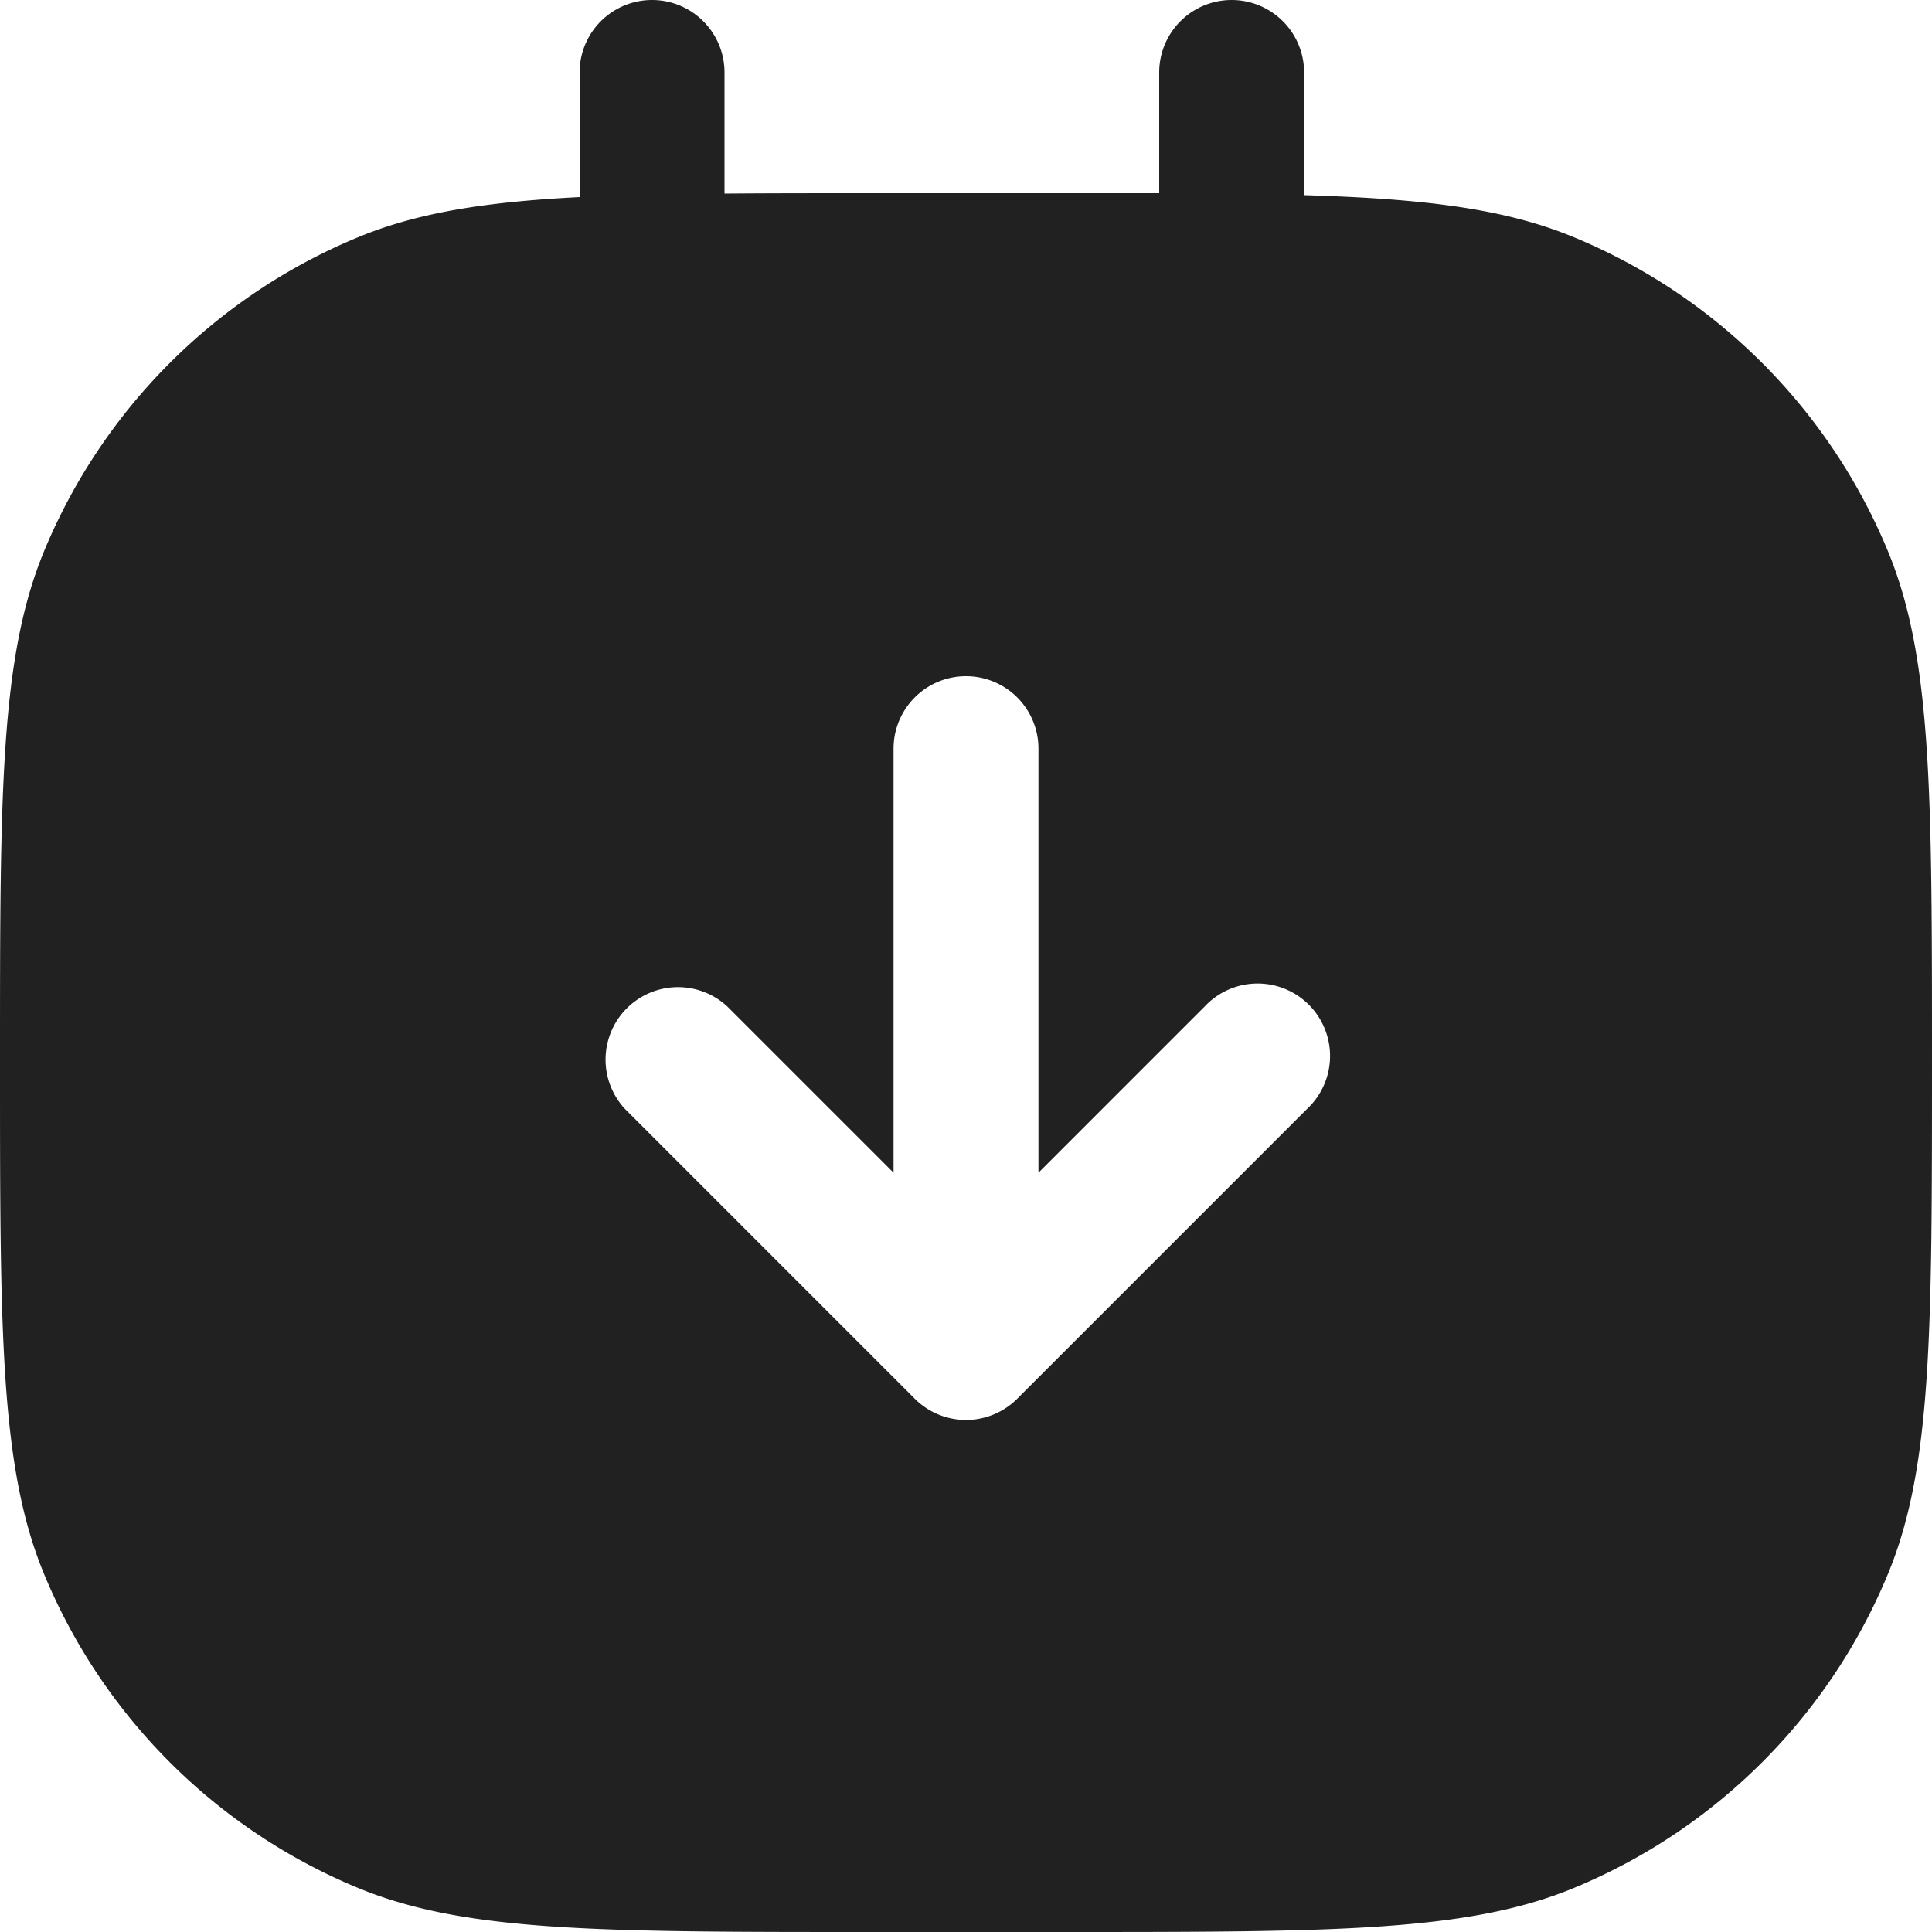 <svg xmlns="http://www.w3.org/2000/svg" width="20" height="20" fill="none" viewBox="0 0 20 20"><path fill="#212121" fill-rule="evenodd" d="M12 2H9c-.552 0-1.049 0-1.5.004V.75a.75.75 0 0 0-1.5 0v1.29c-.982.05-1.684.163-2.296.417A6 6 0 0 0 .457 5.704C0 6.807 0 8.204 0 11c0 2.796 0 4.194.457 5.296a6 6 0 0 0 3.247 3.247C4.807 20 6.204 20 9 20h2c2.796 0 4.194 0 5.296-.457a6 6 0 0 0 3.247-3.247C20 15.194 20 13.796 20 11c0-2.796 0-4.193-.457-5.296a6 6 0 0 0-3.247-3.247c-.71-.295-1.544-.4-2.796-.437V.75a.75.75 0 0 0-1.5 0V2Zm-1.25 5.75a.75.75 0 0 0-1.5 0v4.39l-1.72-1.72a.75.75 0 0 0-1.06 1.06l3 3a.75.75 0 0 0 1.06 0l3-3a.75.75 0 1 0-1.06-1.06l-1.72 1.72V7.75Z" clip-rule="evenodd"/></svg>
